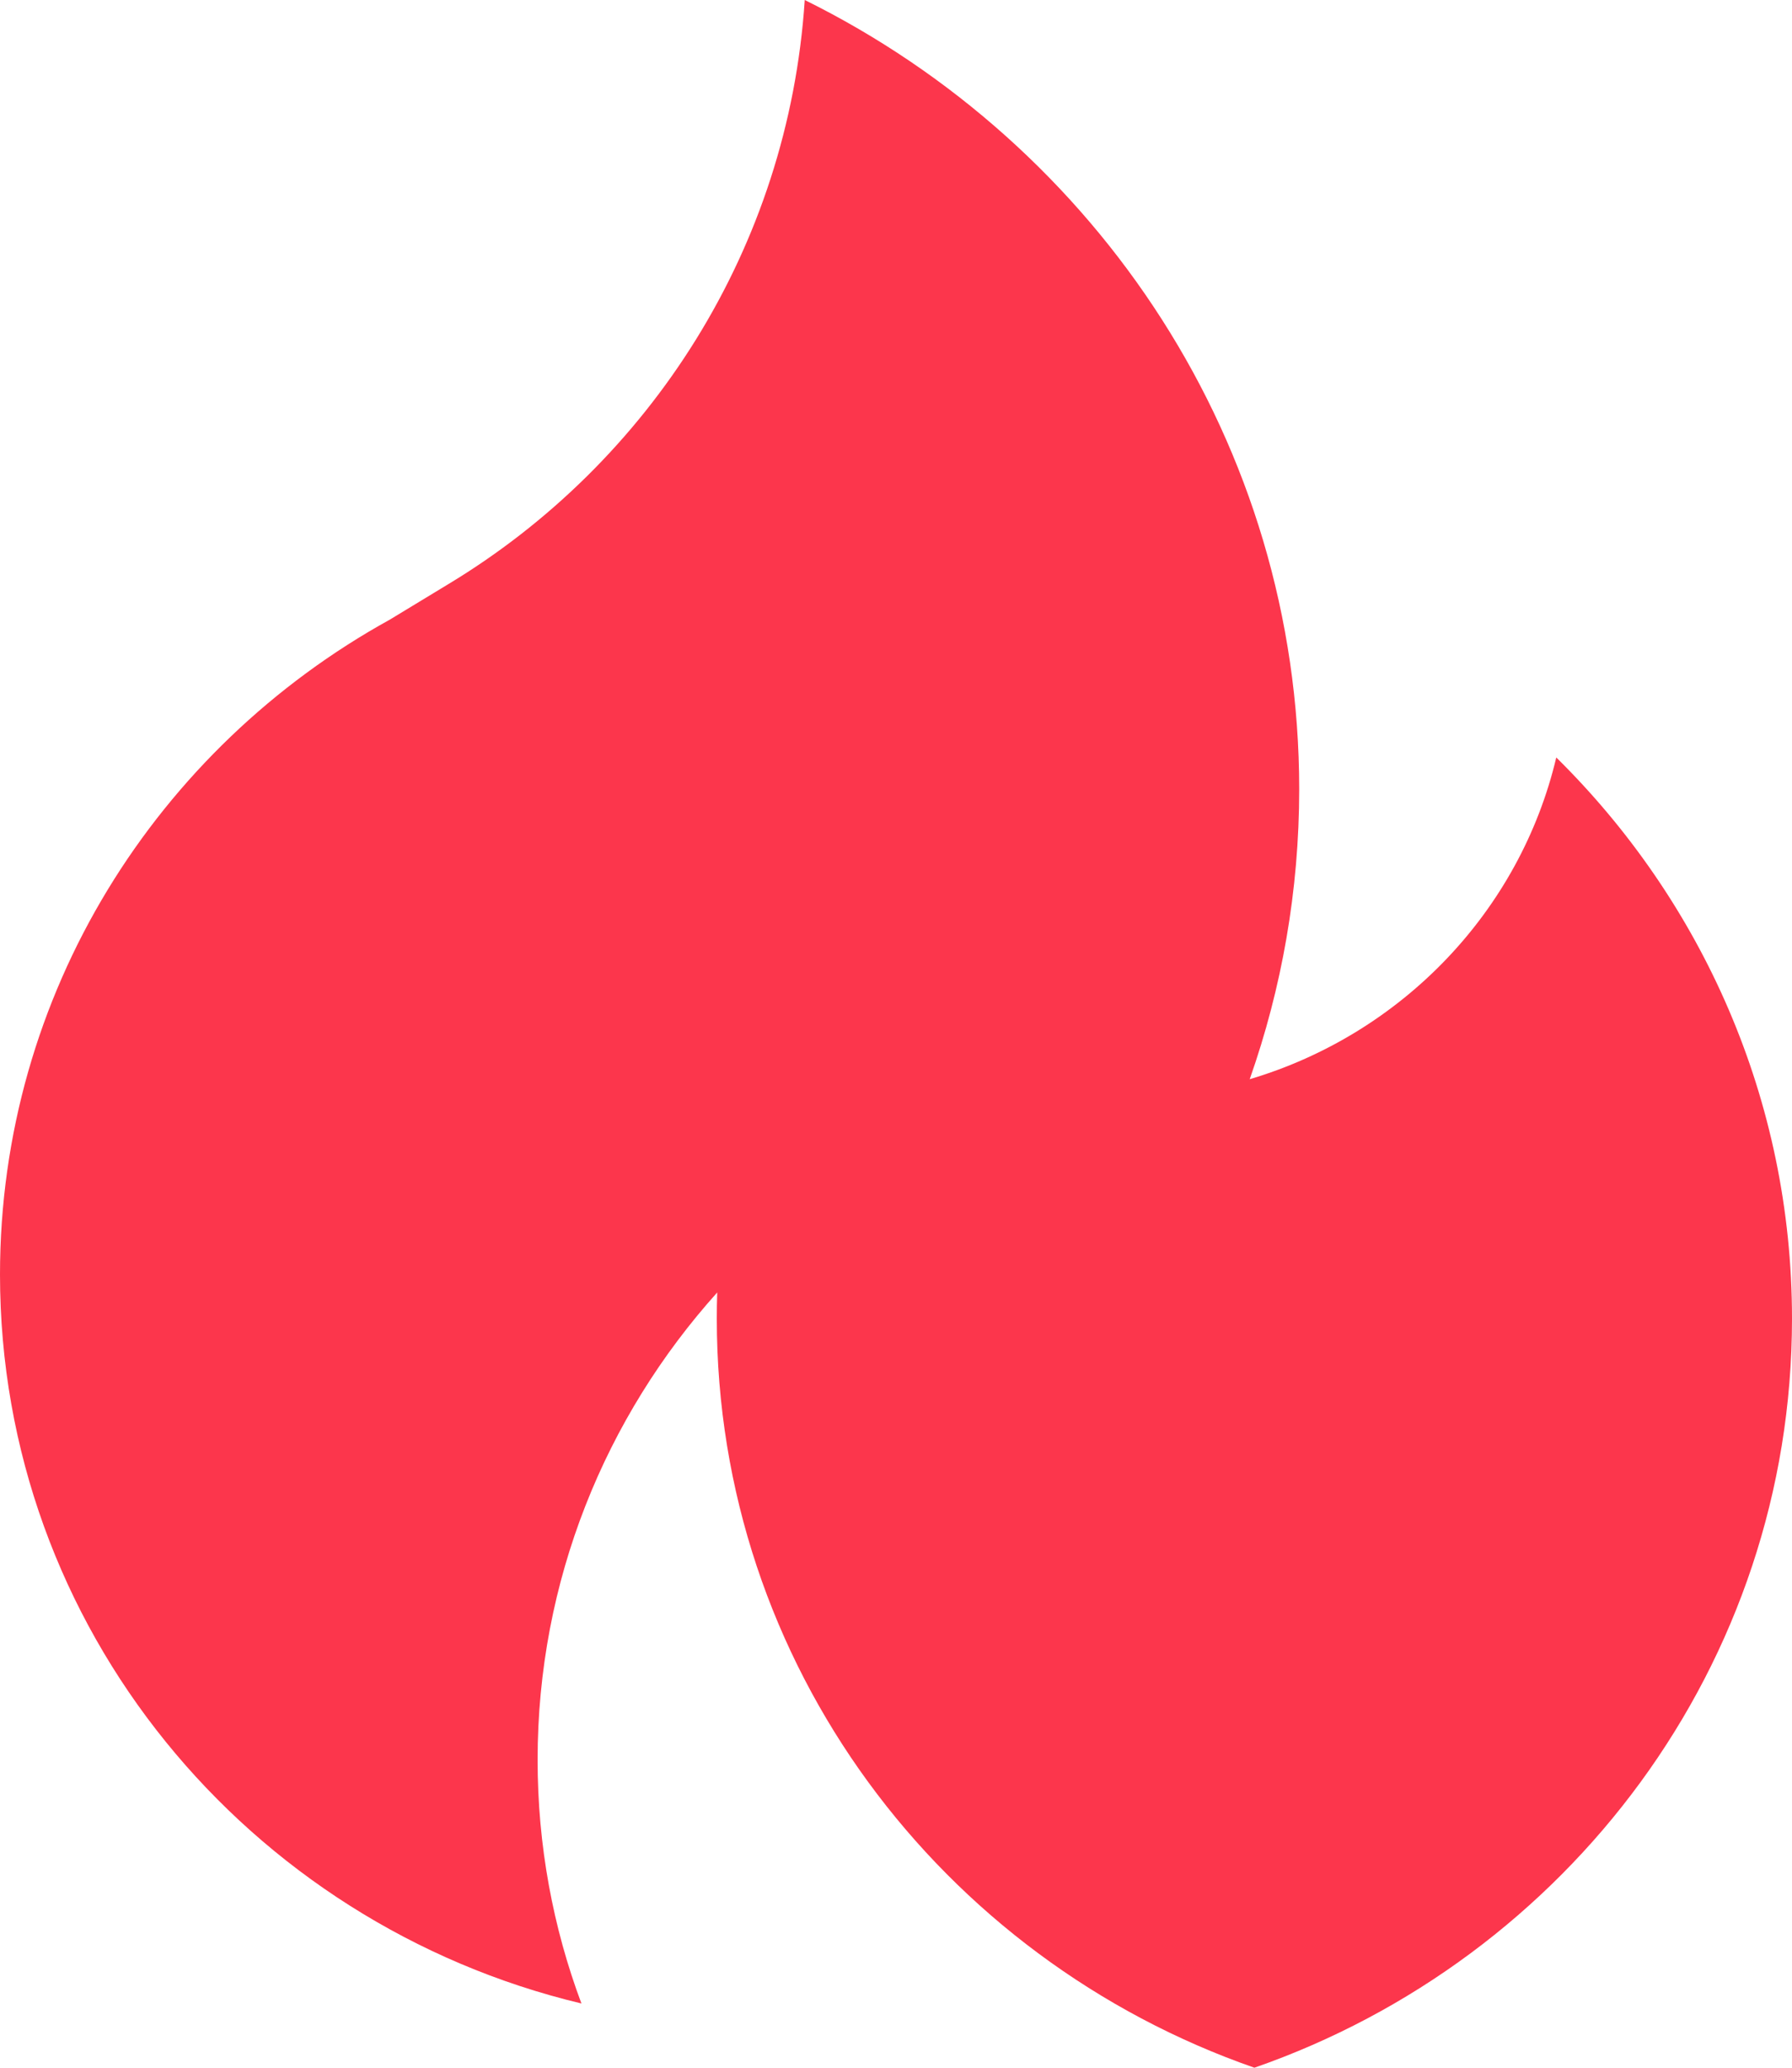 <svg width="13" height="15" viewbox="0 0 13 15" fill="none" xmlns="http://www.w3.org/2000/svg">
<path d="M3.25 4.239C4.715 3.356 5.72 1.798 5.838 0C7.965 1.052 9.425 3.221 9.425 5.725C9.425 6.462 9.298 7.17 9.066 7.829C10.17 7.501 11.026 6.61 11.29 5.495C12.347 6.537 13 7.977 13 9.566C13 12.075 11.372 14.209 9.1 15C6.828 14.209 5.2 12.075 5.2 9.566C5.2 9.502 5.201 9.439 5.203 9.376C4.392 10.279 3.9 11.466 3.9 12.767C3.9 13.388 4.012 13.984 4.218 14.534C1.797 13.956 0 11.808 0 9.246C0 7.205 1.141 5.426 2.828 4.495L3.25 4.239Z" fill="#FC364C"/>
</svg>
